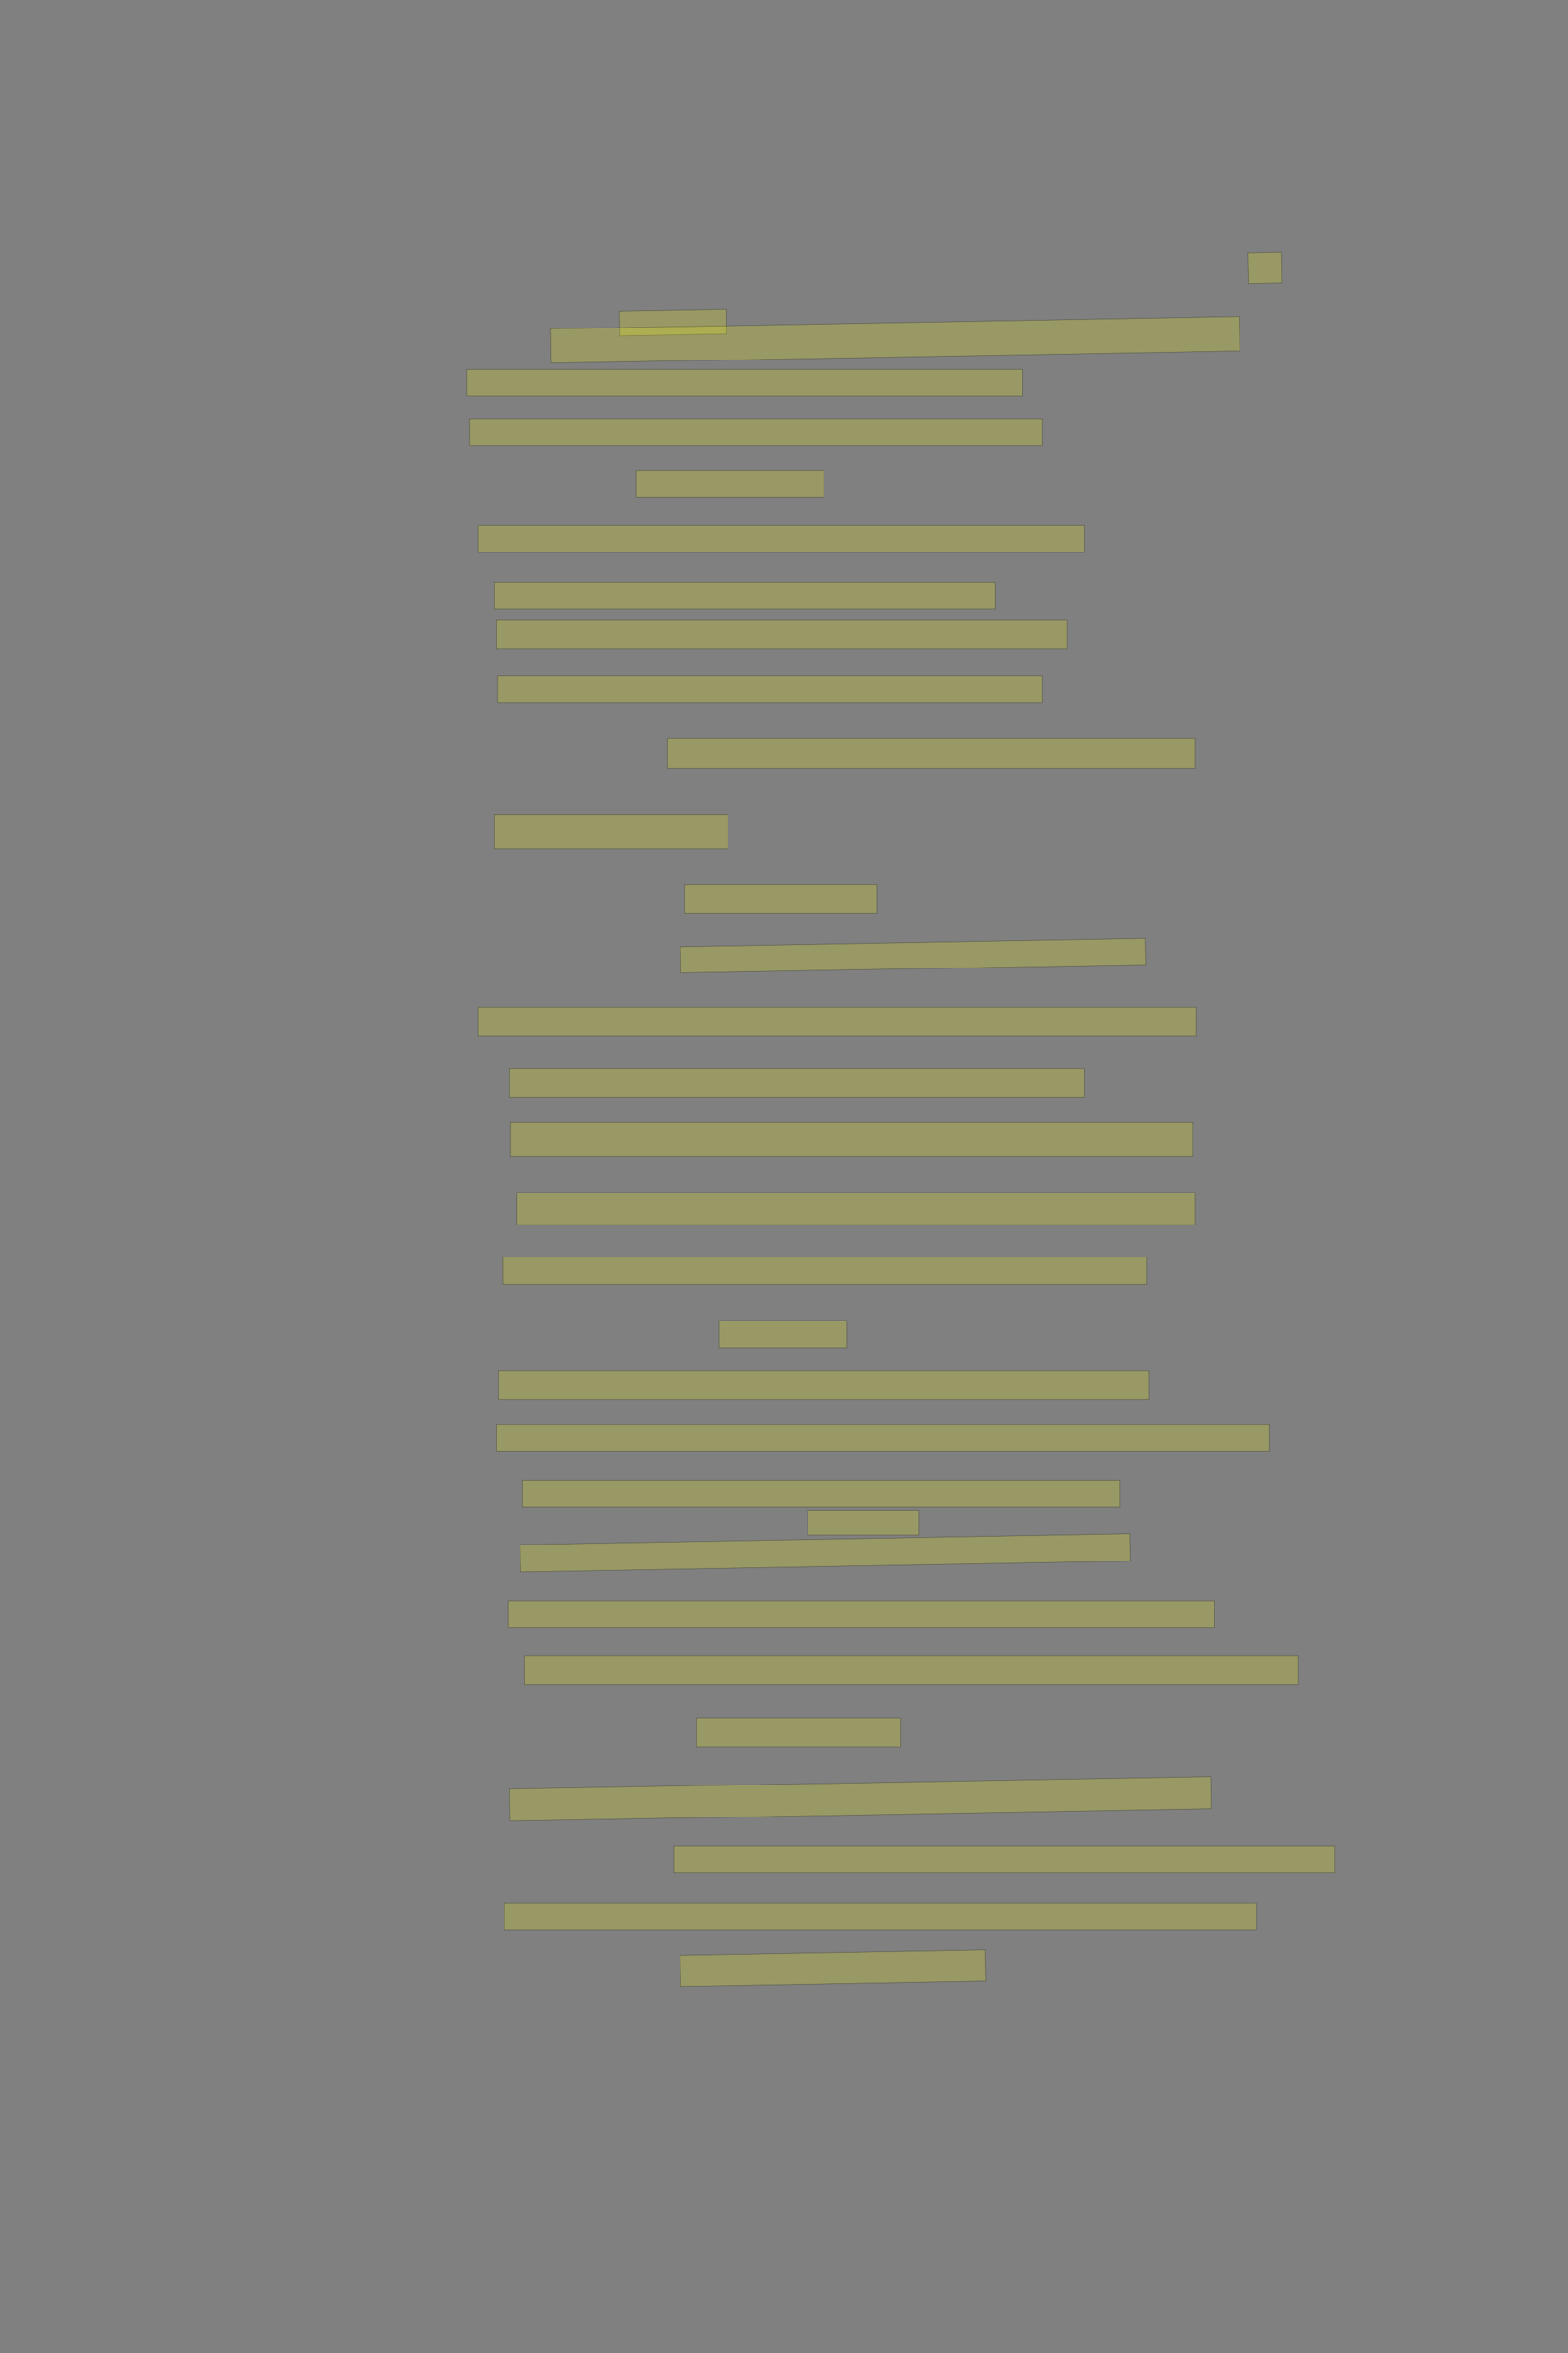 <?xml version="1.0" encoding="UTF-8" standalone="no"?><svg xmlns="http://www.w3.org/2000/svg" xmlns:xlink="http://www.w3.org/1999/xlink" height="6144" width="4096">
 <rect width="100%" height="100%" fill="#808080" stroke="none"/>
 <g>
  <title>Layer 1</title>
  <rect class=" imageannotationLine imageannotationLinked" fill="#FFFF00" fill-opacity="0.2" height="80.533" id="svg_2" stroke="#000000" stroke-opacity="0.5" transform="rotate(-1, 3304.26, 700.257)" width="87.364" x="3260.583" xlink:href="#folio" y="659.989"/>
  <rect class=" imageannotationLine imageannotationLinked" fill="#FFFF00" fill-opacity="0.2" height="65.067" id="svg_4" stroke="#000000" stroke-opacity="0.5" transform="rotate(-1, 1757.68, 841.681)" width="277.511" x="1618.929" xlink:href="#la" y="809.148"/>
  <rect class=" imageannotationLine imageannotationLinked" fill="#FFFF00" fill-opacity="0.2" height="70.698" id="svg_6" stroke="#000000" stroke-opacity="0.5" width="1452.153" x="1218.918" xlink:href="#lb" y="964.207"/>
  <rect class=" imageannotationLine imageannotationLinked" fill="#FFFF00" fill-opacity="0.2" height="70.698" id="svg_8" stroke="#000000" stroke-opacity="0.5" width="1496.89" x="1225.767" xlink:href="#lc" y="1093.197"/>
  <rect class=" imageannotationLine imageannotationLinked" fill="#FFFF00" fill-opacity="0.2" height="70.698" id="svg_10" stroke="#000000" stroke-opacity="0.5" width="488.996" x="1662.609" xlink:href="#ld" y="1227.407"/>
  <rect class=" imageannotationLine imageannotationLinked" fill="#FFFF00" fill-opacity="0.2" height="70.698" id="svg_12" stroke="#000000" stroke-opacity="0.5" width="1583.732" x="1249.452" xlink:href="#le" y="1372.144"/>
  <rect class=" imageannotationLine imageannotationLinked" fill="#FFFF00" fill-opacity="0.2" height="70.698" id="svg_14" stroke="#000000" stroke-opacity="0.5" width="1307.416" x="1291.557" xlink:href="#lf" y="1519.513"/>
  <rect class=" imageannotationLine imageannotationLinked" fill="#FFFF00" fill-opacity="0.2" height="75.961" id="svg_16" stroke="#000000" stroke-opacity="0.5" width="1491.627" x="1296.819" xlink:href="#lg" y="1619.513"/>
  <rect class=" imageannotationLine imageannotationLinked" fill="#FFFF00" fill-opacity="0.2" height="70.698" id="svg_18" stroke="#000000" stroke-opacity="0.5" width="1423.206" x="1299.452" xlink:href="#lh" y="1764.25"/>
  <rect class=" imageannotationLine imageannotationLinked" fill="#FFFF00" fill-opacity="0.2" height="78.592" id="svg_20" stroke="#000000" stroke-opacity="0.5" width="1378.468" x="1744.188" xlink:href="#li" y="1927.408"/>
  <rect class=" imageannotationLine imageannotationLinked" fill="#FFFF00" fill-opacity="0.2" height="89.119" id="svg_22" stroke="#000000" stroke-opacity="0.5" width="610.048" x="1291.558" xlink:href="#lj" y="2127.408"/>
  <rect class=" imageannotationLine imageannotationLinked" fill="#FFFF00" fill-opacity="0.2" height="75.961" id="svg_24" stroke="#000000" stroke-opacity="0.5" width="502.152" x="1788.926" xlink:href="#lk" y="2308.986"/>
  <rect class=" imageannotationLine imageannotationLinked" fill="#FFFF00" fill-opacity="0.2" height="68.021" id="svg_26" stroke="#000000" stroke-opacity="0.5" transform="rotate(-1, 2385.89, 2495.54)" width="1215.31" x="1778.236" xlink:href="#ll" y="2461.529"/>
  <rect class=" imageannotationLine imageannotationLinked" fill="#FFFF00" fill-opacity="0.2" height="75.961" id="svg_28" stroke="#000000" stroke-opacity="0.5" width="1875.837" x="1249.451" xlink:href="#lm" y="2630.039"/>
  <rect class=" imageannotationLine imageannotationLinked" fill="#FFFF00" fill-opacity="0.2" height="75.961" id="svg_30" stroke="#000000" stroke-opacity="0.5" width="1502.153" x="1331.031" xlink:href="#ln" y="2790.566"/>
  <rect class=" imageannotationLine imageannotationLinked" fill="#FFFF00" fill-opacity="0.2" height="89.119" id="svg_32" stroke="#000000" stroke-opacity="0.5" width="1783.732" x="1333.662" xlink:href="#lo" y="2930.039"/>
  <rect class=" imageannotationLine imageannotationLinked" fill="#FFFF00" fill-opacity="0.2" height="83.855" id="svg_34" stroke="#000000" stroke-opacity="0.5" width="1773.206" x="1349.451" xlink:href="#lp" y="3114.25"/>
  <rect class=" imageannotationLine imageannotationLinked" fill="#FFFF00" fill-opacity="0.2" height="70.698" id="svg_36" stroke="#000000" stroke-opacity="0.5" width="1683.732" x="1312.609" xlink:href="#lq" y="3282.671"/>
  <rect class=" imageannotationLine imageannotationLinked" fill="#FFFF00" fill-opacity="0.2" height="70.698" id="svg_38" stroke="#000000" stroke-opacity="0.5" width="333.731" x="1878.398" xlink:href="#lr" y="3448.46"/>
  <rect class=" imageannotationLine imageannotationLinked" fill="#FFFF00" fill-opacity="0.2" height="73.329" id="svg_40" stroke="#000000" stroke-opacity="0.5" width="1699.521" x="1302.083" xlink:href="#ls" y="3580.039"/>
  <rect class=" imageannotationLine imageannotationLinked" fill="#FFFF00" fill-opacity="0.2" height="70.698" id="svg_42" stroke="#000000" stroke-opacity="0.5" width="2017.942" x="1296.82" xlink:href="#lt" y="3719.513"/>
  <rect class=" imageannotationLine imageannotationLinked" fill="#FFFF00" fill-opacity="0.2" height="70.698" id="svg_44" stroke="#000000" stroke-opacity="0.5" width="1560.048" x="1365.24" xlink:href="#lu" y="3864.25"/>
  <rect class=" imageannotationLine imageannotationLinked" fill="#FFFF00" fill-opacity="0.2" height="65.435" id="svg_46" stroke="#000000" stroke-opacity="0.5" width="288.996" x="2109.977" xlink:href="#lv" y="3943.197"/>
  <rect class=" imageannotationLine imageannotationLinked" fill="#FFFF00" fill-opacity="0.2" height="70.974" id="svg_48" stroke="#000000" stroke-opacity="0.5" transform="rotate(-1, 2156.32, 4054.63)" width="1593.238" x="1359.703" xlink:href="#lw" y="4019.146"/>
  <rect class=" imageannotationLine imageannotationLinked" fill="#FFFF00" fill-opacity="0.2" height="70.698" id="svg_50" stroke="#000000" stroke-opacity="0.5" width="1844.258" x="1328.399" xlink:href="#lx" y="4180.039"/>
  <rect class=" imageannotationLine imageannotationLinked" fill="#FFFF00" fill-opacity="0.2" height="75.961" id="svg_52" stroke="#000000" stroke-opacity="0.5" width="2020.574" x="1370.504" xlink:href="#ly" y="4322.145"/>
  <rect class=" imageannotationLine imageannotationLinked" fill="#FFFF00" fill-opacity="0.2" height="75.961" id="svg_54" stroke="#000000" stroke-opacity="0.5" width="531.101" x="1820.504" xlink:href="#lz" y="4485.302"/>
  <rect class=" imageannotationLine imageannotationLinked" fill="#FFFF00" fill-opacity="0.2" height="83.583" id="svg_56" stroke="#000000" stroke-opacity="0.5" transform="rotate(-1, 2248.03, 4697.05)" width="1833.135" x="1331.468" xlink:href="#laa" y="4655.258"/>
  <rect class=" imageannotationLine imageannotationLinked" fill="#FFFF00" fill-opacity="0.2" height="70.698" id="svg_58" stroke="#000000" stroke-opacity="0.5" width="1725.837" x="1759.977" xlink:href="#lab" y="4819.513"/>
  <rect class=" imageannotationLine imageannotationLinked" fill="#FFFF00" fill-opacity="0.2" height="70.698" id="svg_60" stroke="#000000" stroke-opacity="0.5" width="1965.311" x="1317.872" xlink:href="#lac" y="4969.513"/>
  <rect class=" imageannotationLine imageannotationLinked" fill="#FFFF00" fill-opacity="0.2" height="89.391" id="svg_63" stroke="#000000" stroke-opacity="0.5" transform="rotate(-1, 2337.54, 887.645)" width="1800.013" x="1437.537" xlink:href="#lad" y="842.95"/>
  <rect class=" imageannotationLine imageannotationLinked" fill="#FFFF00" fill-opacity="0.2" height="81.544" id="svg_66" stroke="#000000" stroke-opacity="0.5" transform="rotate(-1, 2176.56, 5139.33)" width="797.651" x="1777.734" xlink:href="#lae" y="5098.561"/>
 </g>
</svg>